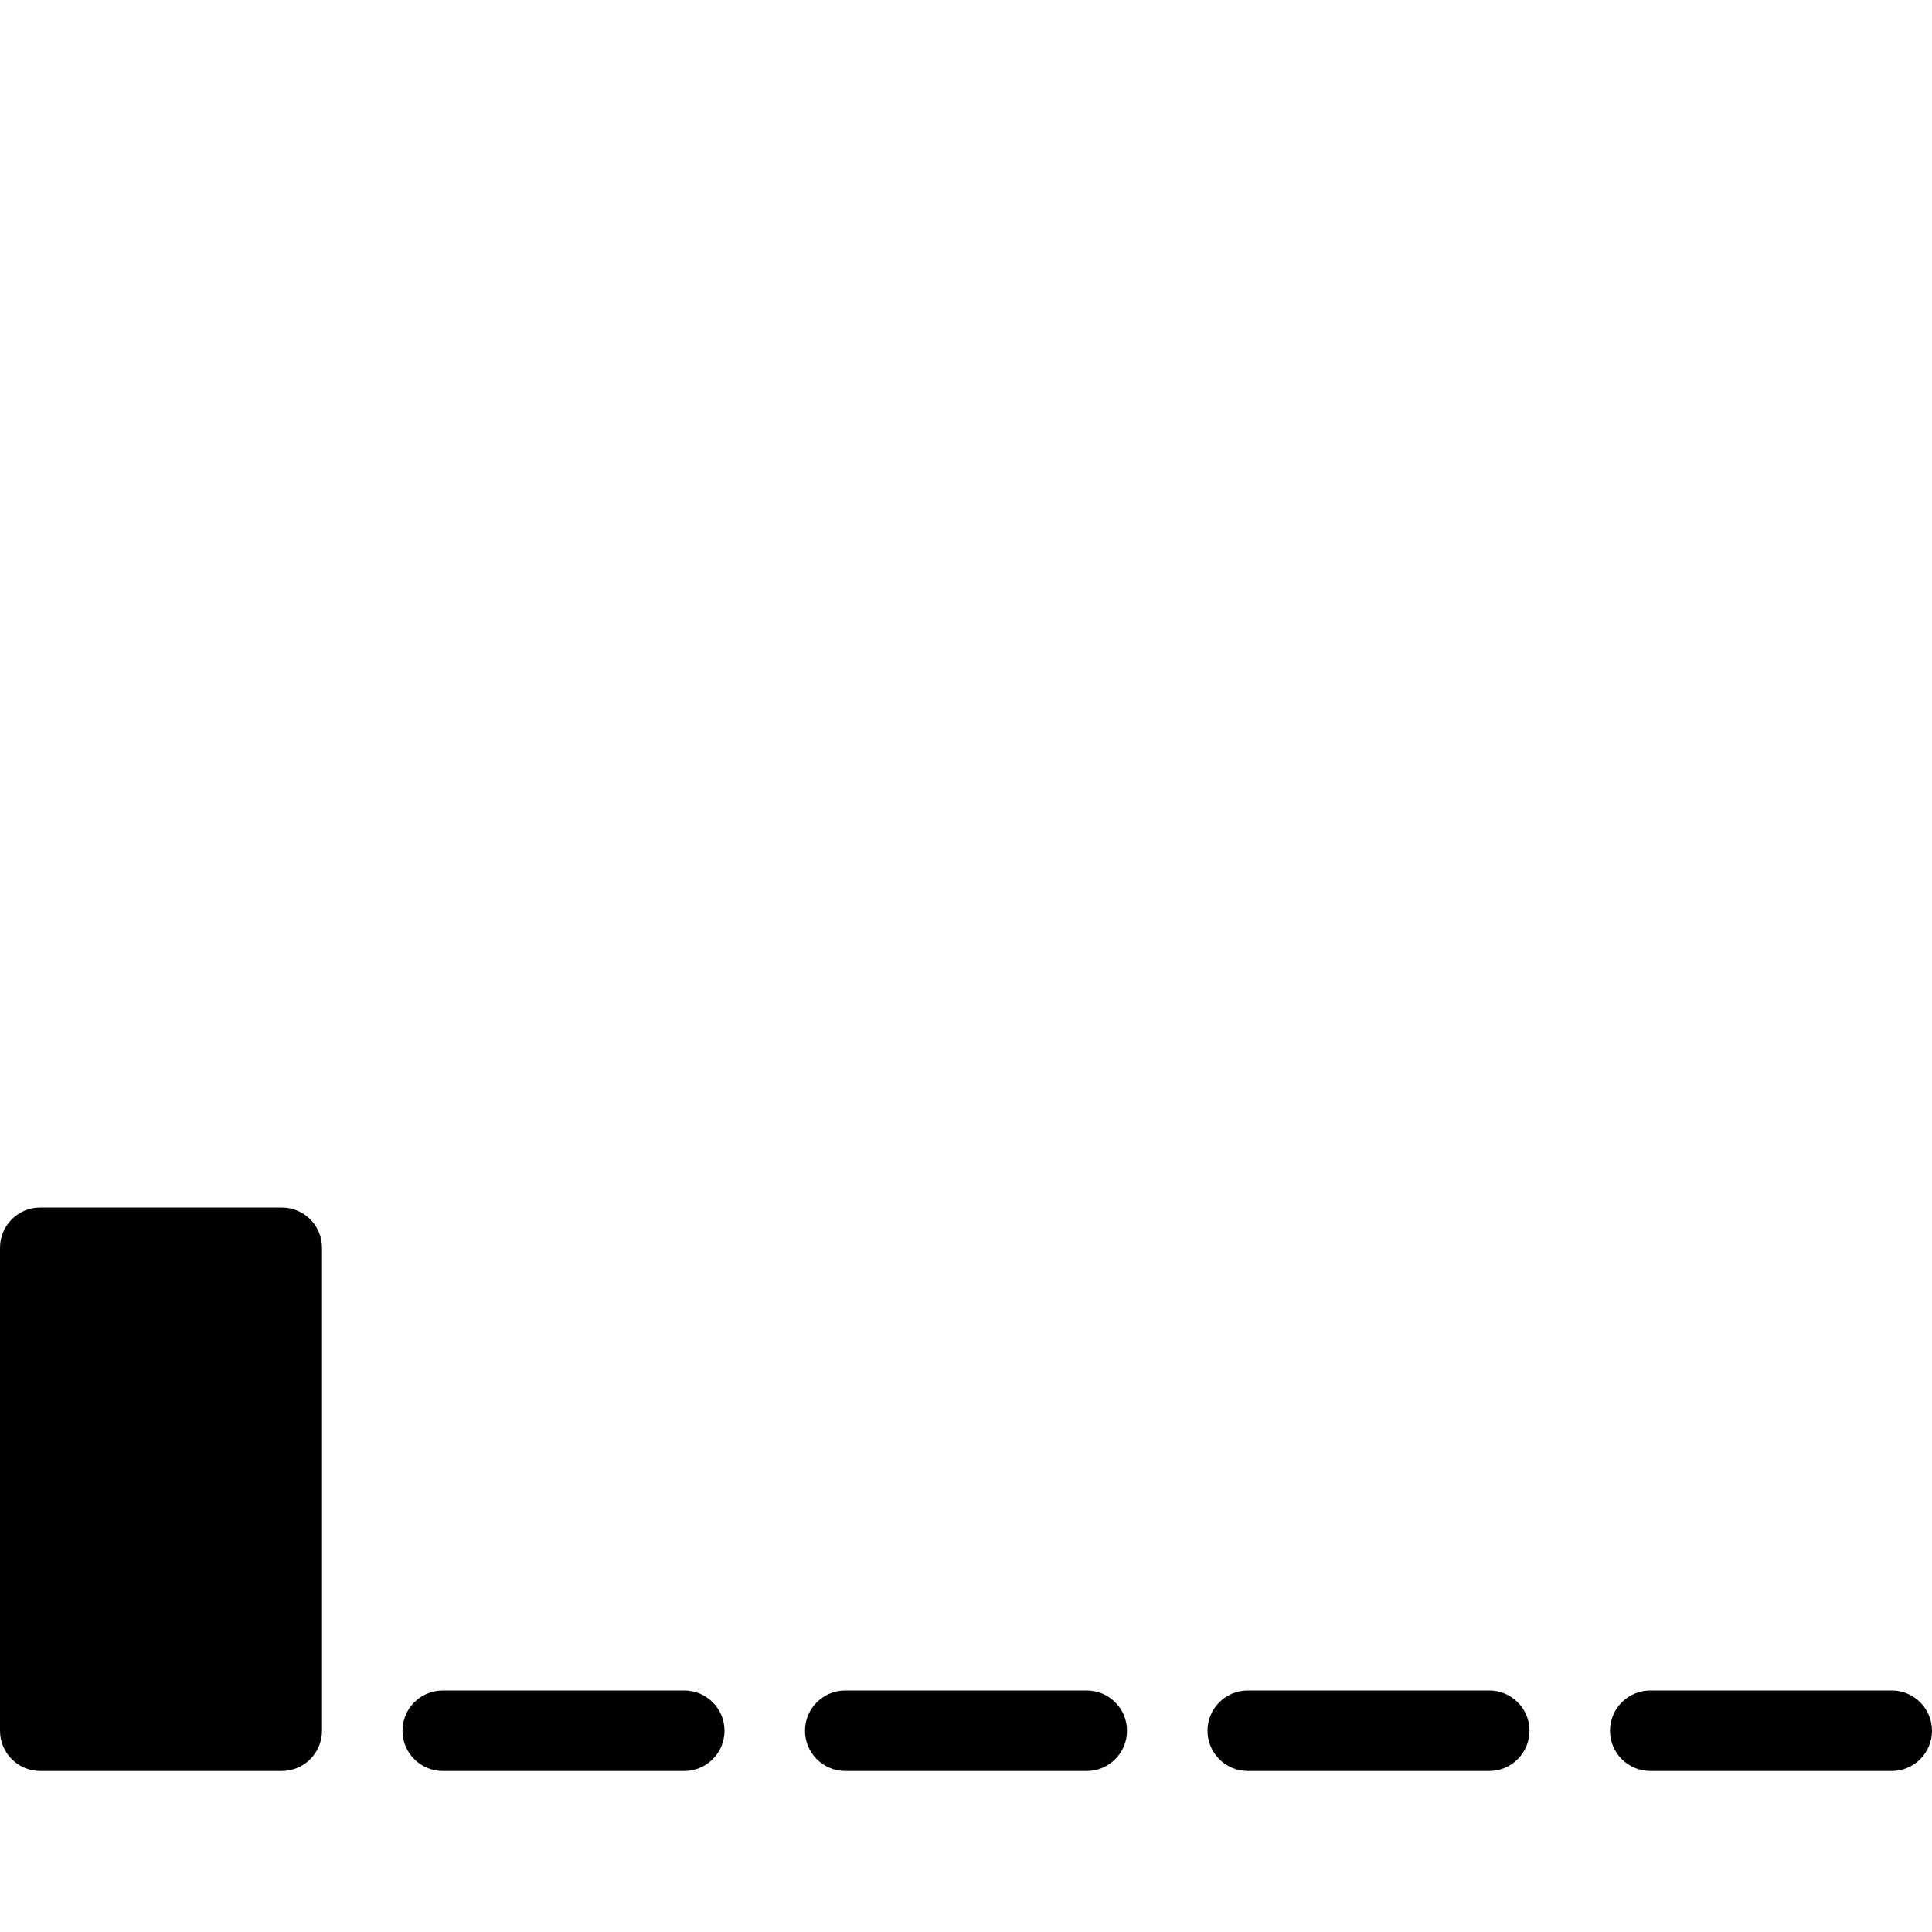 <?xml version="1.0" encoding="utf-8"?>
<!-- Generator: Adobe Illustrator 19.2.1, SVG Export Plug-In . SVG Version: 6.00 Build 0)  -->
<svg version="1.1" xmlns="http://www.w3.org/2000/svg" xmlns:xlink="http://www.w3.org/1999/xlink" x="0px" y="0px" width="24px"
	 height="24px" viewBox="0 0 24 24" enable-background="new 0 0 24 24" xml:space="preserve">
<g id="Filled_Icons_1_">
	<g id="Filled_Icons">
		<g>
			<path d="M3.5,15h-3C0.224,15,0,15.224,0,15.5v6C0,21.776,0.224,22,0.5,22h3C3.776,22,4,21.776,4,21.5v-6
				C4,15.224,3.776,15,3.5,15z"/>
			<path d="M8.5,21h-3C5.224,21,5,21.224,5,21.5C5,21.776,5.224,22,5.5,22h3C8.776,22,9,21.776,9,21.5C9,21.224,8.776,21,8.5,21z"/>
			<path d="M13.5,21h-3c-0.276,0-0.5,0.224-0.5,0.5c0,0.276,0.224,0.5,0.5,0.5h3c0.276,0,0.5-0.224,0.5-0.5
				C14,21.224,13.776,21,13.5,21z"/>
			<path d="M18.5,21h-3c-0.276,0-0.5,0.224-0.5,0.5c0,0.276,0.224,0.5,0.5,0.5h3c0.276,0,0.5-0.224,0.5-0.5
				C19,21.224,18.776,21,18.5,21z"/>
			<path d="M23.5,21h-3c-0.276,0-0.5,0.224-0.5,0.5c0,0.276,0.224,0.5,0.5,0.5h3c0.276,0,0.5-0.224,0.5-0.5
				C24,21.224,23.776,21,23.5,21z"/>
		</g>
	</g>
	<g id="New_icons">
	</g>
</g>
<g id="Invisible_Shape">
	<rect fill="none" width="24" height="24"/>
</g>
</svg>
